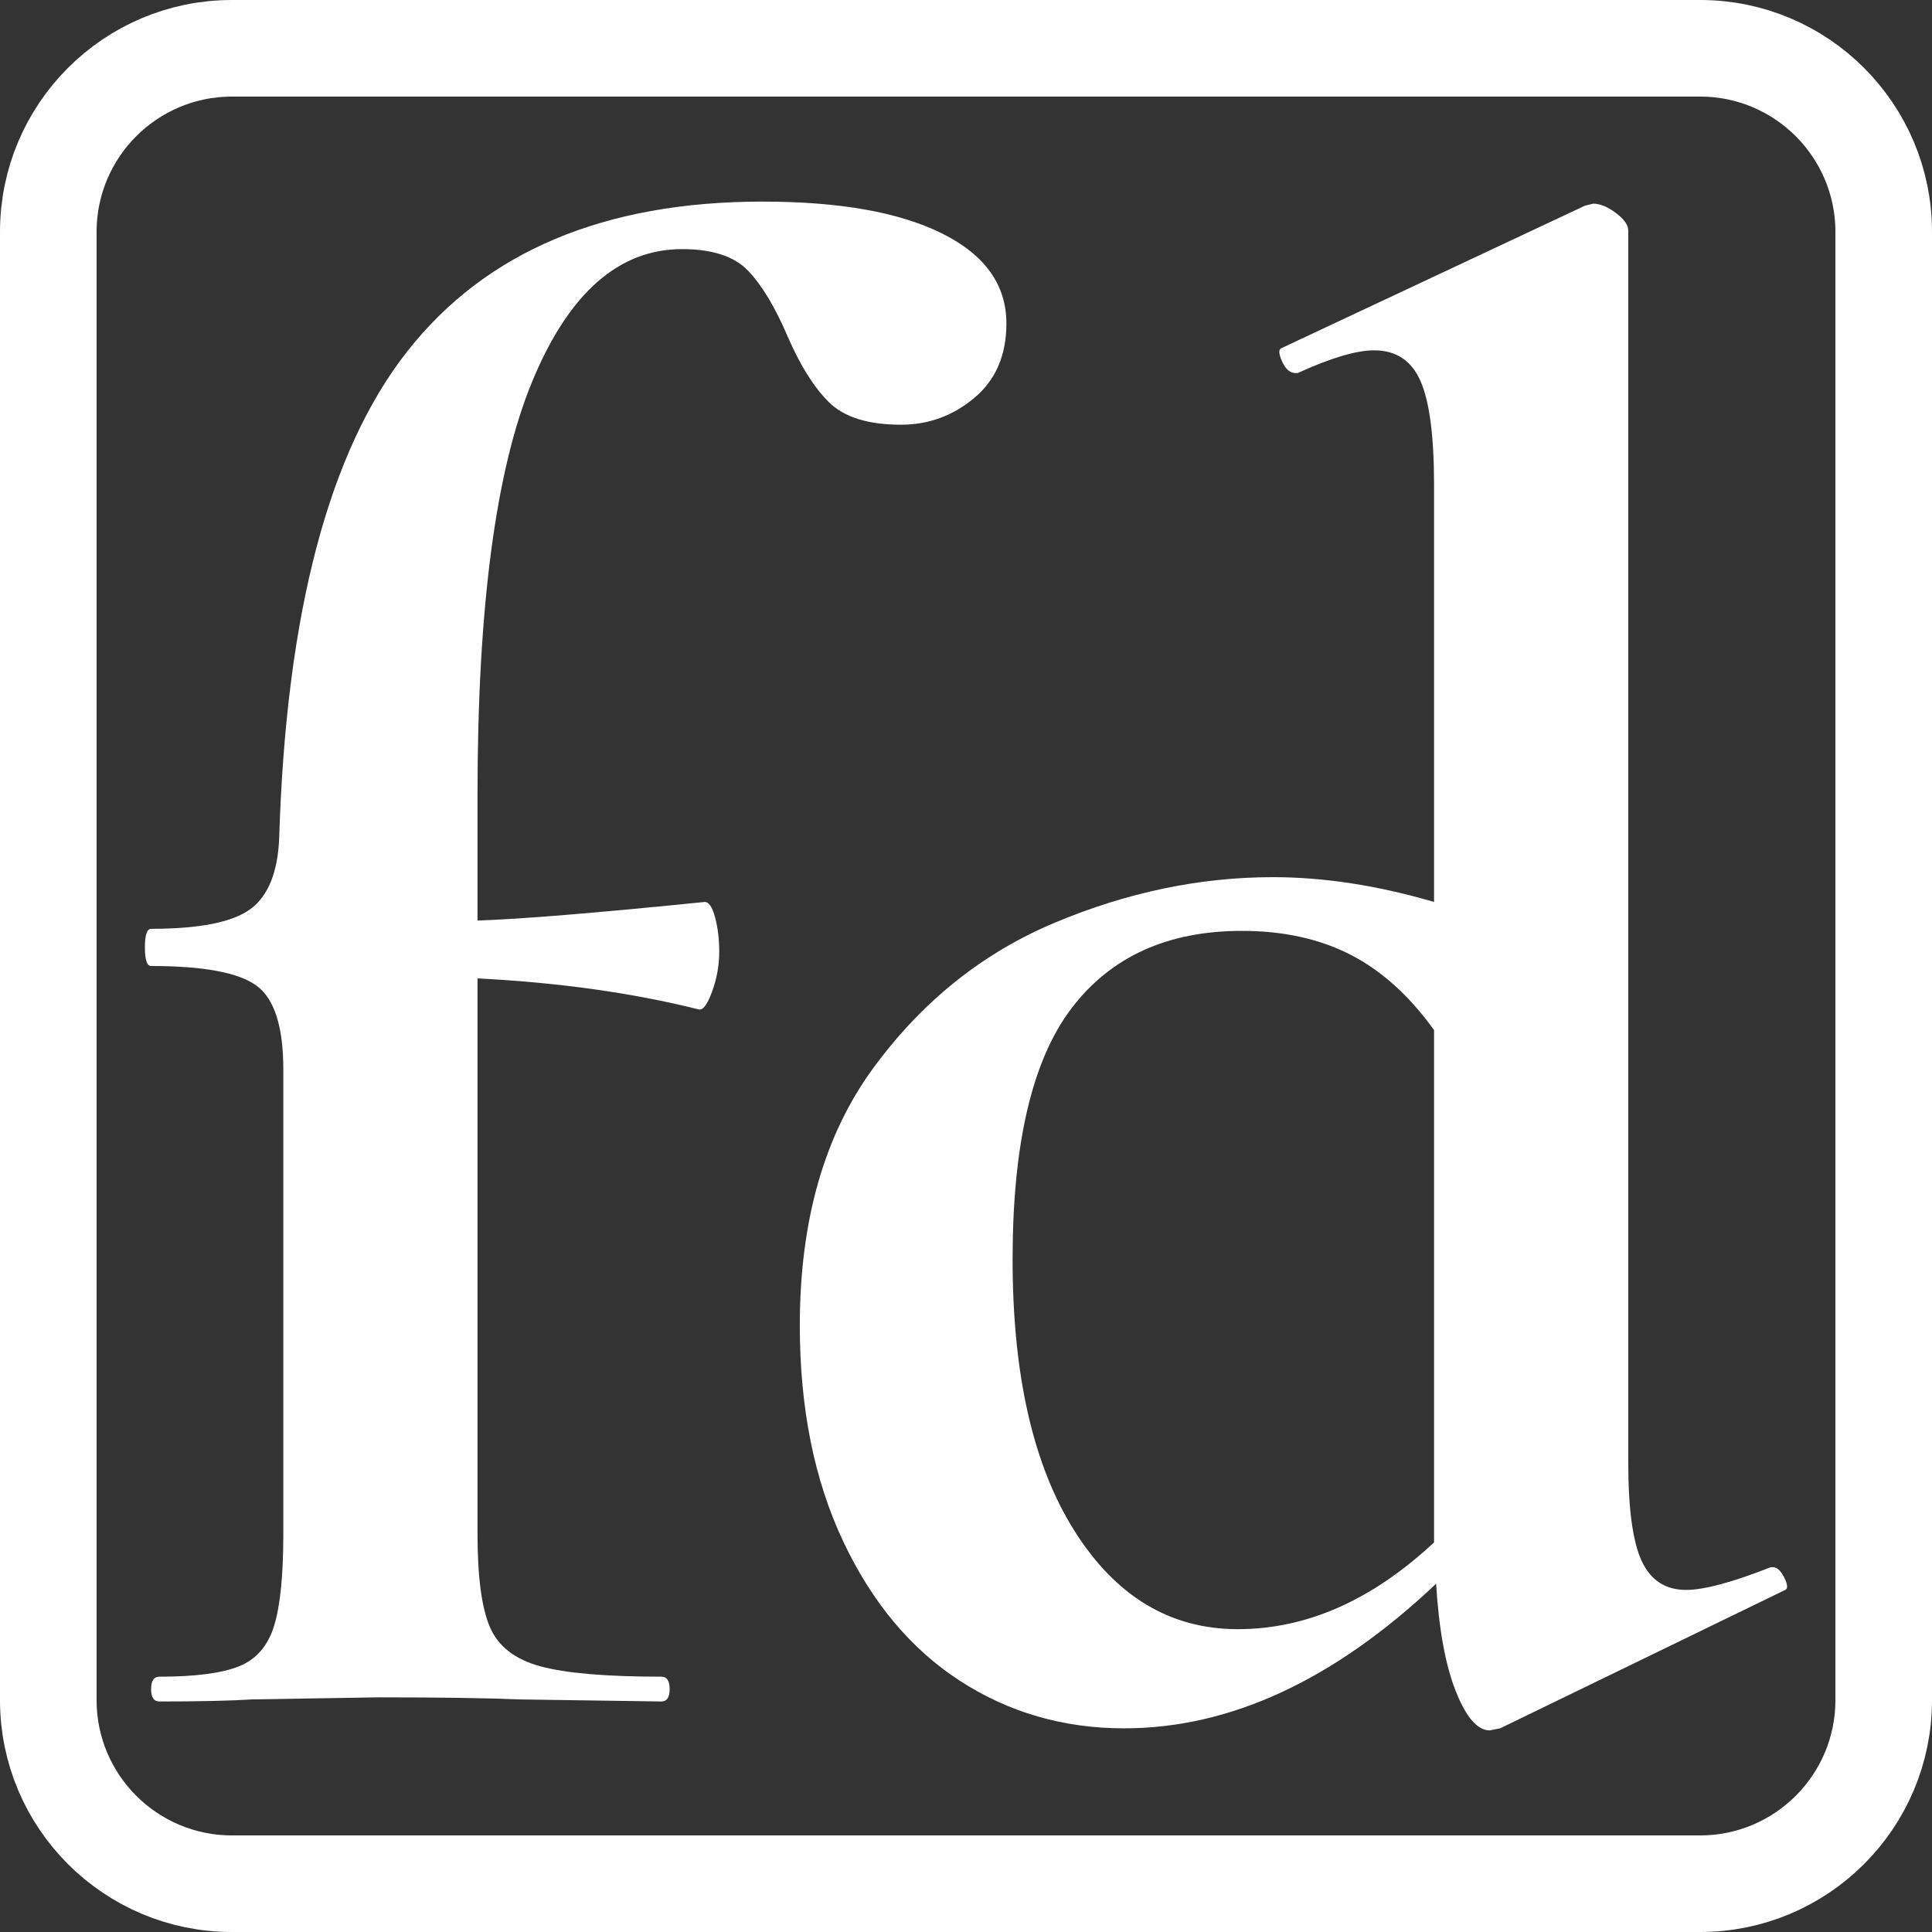 <svg clip-rule="evenodd" fill-rule="evenodd" stroke-linecap="round" stroke-linejoin="round" stroke-miterlimit="1.5" viewBox="0 0 800 800" xmlns="http://www.w3.org/2000/svg"><rect x="0" y="0" width="800" height="800" fill="#333333" stroke="none"/><path d="m780 96c0-41.946-34.054-76-76-76h-608c-41.946 0-76 34.054-76 76v608c0 41.946 34.054 76 76 76h608c41.946 0 76-34.054 76-76z" fill="none" stroke="#fff" stroke-width="40"/><g fill="#fff" fill-rule="nonzero"><path d="m315.784 83.478c31.938 0 56.746 4.42 74.426 13.259 17.679 8.84 26.519 21.245 26.519 37.213 0 13.117-4.42 23.383-13.26 30.797-8.839 7.414-18.962 11.121-30.369 11.121-13.687 0-23.668-3.137-29.941-9.41s-11.976-15.398-17.109-27.375c-5.133-11.976-10.551-20.959-16.254-26.947s-14.828-8.983-27.375-8.983c-26.234 0-46.908 18.25-62.021 54.75s-22.67 93.531-22.67 171.093v52.184c17.68-.571 49.047-3.137 94.101-7.699 1.711 0 3.137 2.138 4.277 6.416 1.141 4.277 1.711 8.982 1.711 14.115 0 5.703-.998 11.263-2.994 16.681s-3.849 7.842-5.56 7.272c-27.375-6.844-57.887-11.121-91.535-12.832v230.12c0 17.68 1.711 30.512 5.133 38.496s10.408 13.402 20.959 16.254c10.55 2.851 27.232 4.277 50.044 4.277 2.282 0 3.422 1.711 3.422 5.133s-1.14 5.133-3.422 5.133l-59.027-.856c-13.117-.57-32.507-.855-58.171-.855l-52.184.855c-9.125.571-21.957.856-38.496.856-2.281 0-3.422-1.711-3.422-5.133s1.141-5.133 3.422-5.133c14.828 0 25.807-1.426 32.936-4.277 7.129-2.852 11.976-8.412 14.543-16.682 2.566-8.269 3.849-20.959 3.849-38.068v-192.48c0-17.679-3.707-29.228-11.121-34.646s-21.957-8.127-43.629-8.127c-1.711 0-2.566-2.566-2.566-7.699s.855-7.699 2.566-7.699c19.961 0 33.649-2.709 41.063-8.127s11.406-15.256 11.976-29.514c2.852-92.96 20.531-160.114 53.039-201.462 32.508-41.347 81.554-62.021 147.14-62.021z"/><path d="m734.107 648.94c1.711 0 3.279 1.426 4.705 4.278 1.426 2.851 1.568 4.562.428 5.133l-118.055 57.316-4.277.855c-5.133 0-9.838-5.418-14.115-16.254s-6.986-25.664-8.127-44.484c-42.203 39.922-85.261 59.883-129.175 59.883-25.094 0-47.764-6.559-68.01-19.676s-36.357-32.365-48.334-57.744c-11.976-25.379-17.964-55.177-17.964-89.396 0-43.344 10.123-78.845 30.369-106.505 20.246-27.661 45.339-47.764 75.281-60.311 29.941-12.547 60.025-18.82 90.251-18.82 21.102 0 43.344 3.422 66.726 10.266v-172.804c0-19.961-1.853-34.219-5.56-42.774-3.707-8.554-10.123-12.832-19.248-12.832-7.414 0-17.965 3.137-31.652 9.41h-.856c-2.281 0-4.134-1.568-5.56-4.705-1.426-3.136-1.569-4.99-.428-5.56l125.753-59.027 3.422-.856c2.852 0 5.989 1.283 9.41 3.85 3.422 2.566 5.133 4.99 5.133 7.271v509.858c0 19.39 1.854 33.078 5.561 41.062s9.838 11.977 18.392 11.977c7.414 0 19.106-3.137 35.074-9.411zm-221.566 25.664c28.516 0 55.605-11.976 81.269-35.929v-212.156c-10.265-14.257-21.814-24.665-34.646-31.224s-27.803-9.838-44.912-9.838c-30.797 0-54.322 10.693-70.576 32.08s-24.381 56.033-24.381 103.939 8.555 85.404 25.664 112.494c17.11 27.09 39.637 40.634 67.582 40.634z"/></g></svg>